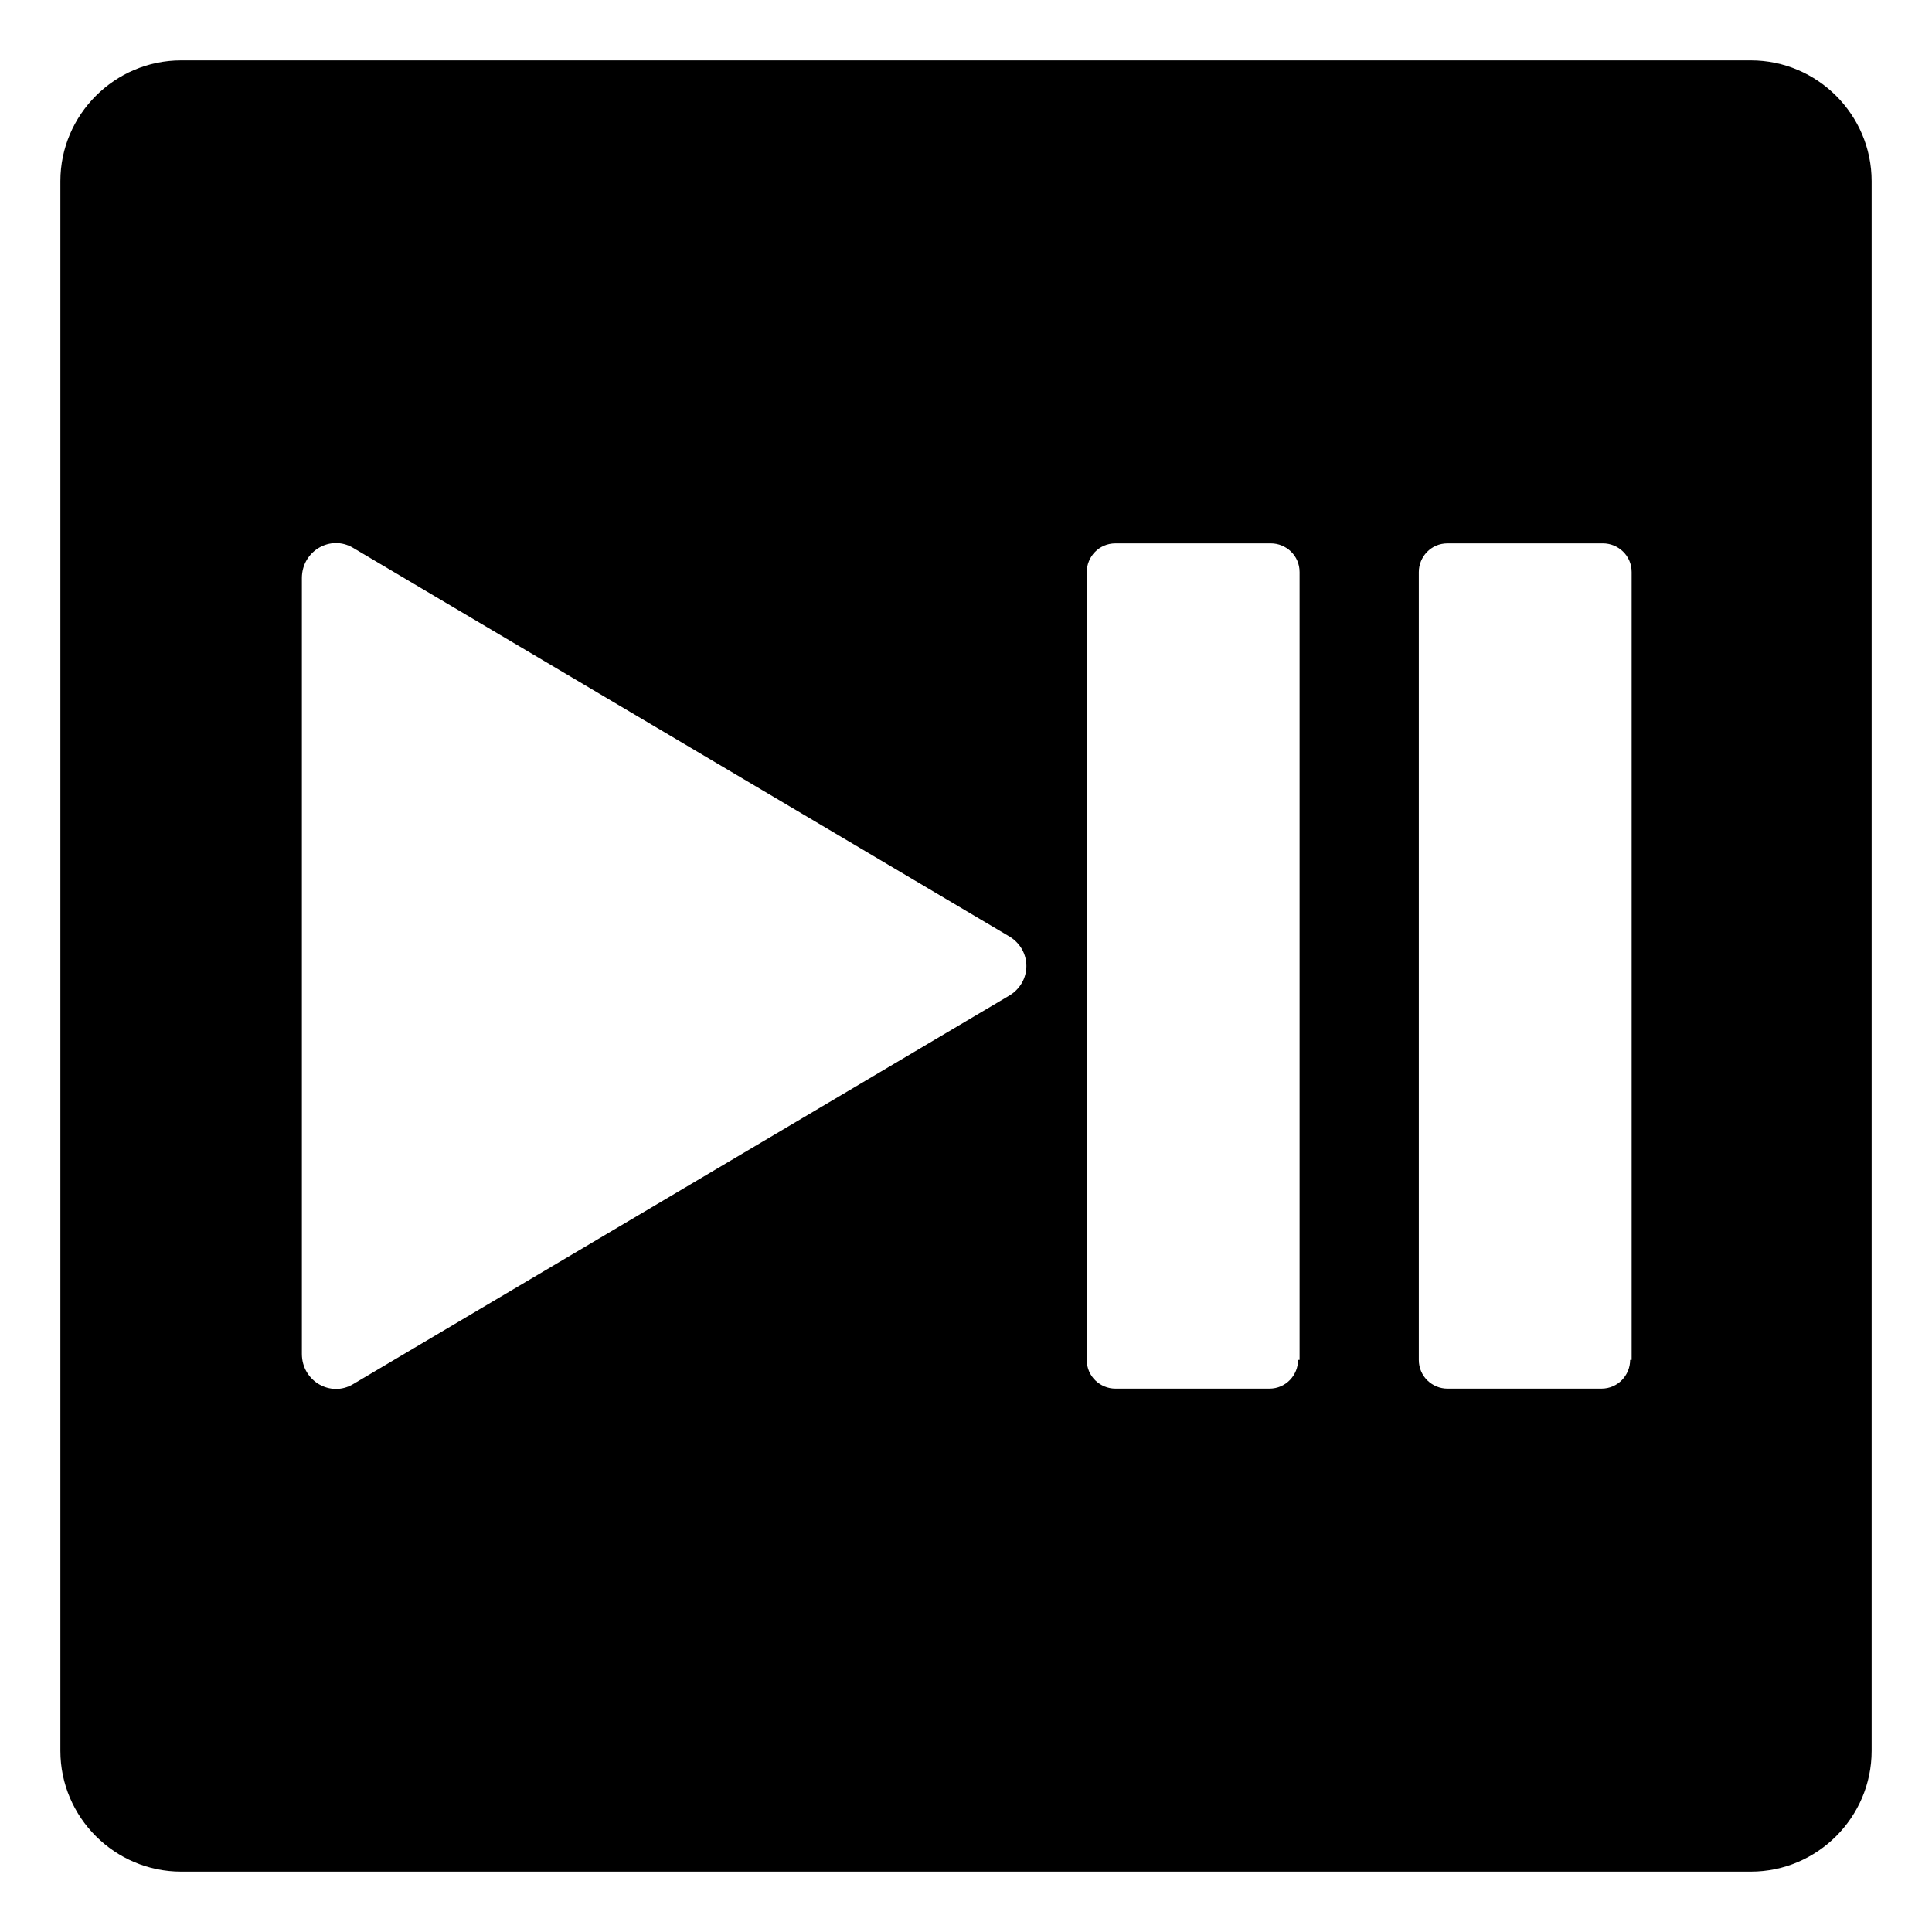 <svg width="128" height="128" xmlns="http://www.w3.org/2000/svg">
  <path d="M116,4H12c-4.4,0-8,3.6-8,8v104c0,4.4,3.6,8,8,8h104c4.4,0,8-3.6,8-8V12C124,7.6,120.4,4,116,4z M66.8,66L23.4,91.7 c-1.5,0.9-3.4-0.2-3.4-2V64V38.3c0-1.8,1.9-2.9,3.4-2L66.8,62C68.4,62.9,68.4,65.1,66.8,66z M86.1,90.1H86c0,1-0.8,1.9-1.9,1.9H73.9 c-1,0-1.9-0.8-1.9-1.9V37.9c0-1,0.8-1.9,1.9-1.9h10.3c1,0,1.9,0.8,1.9,1.9V90.1z M108.1,90.1H108c0,1-0.8,1.9-1.9,1.9H95.9 c-1,0-1.9-0.8-1.9-1.9V37.9c0-1,0.8-1.9,1.9-1.9h10.3c1,0,1.9,0.8,1.9,1.9V90.1z"/>
</svg>